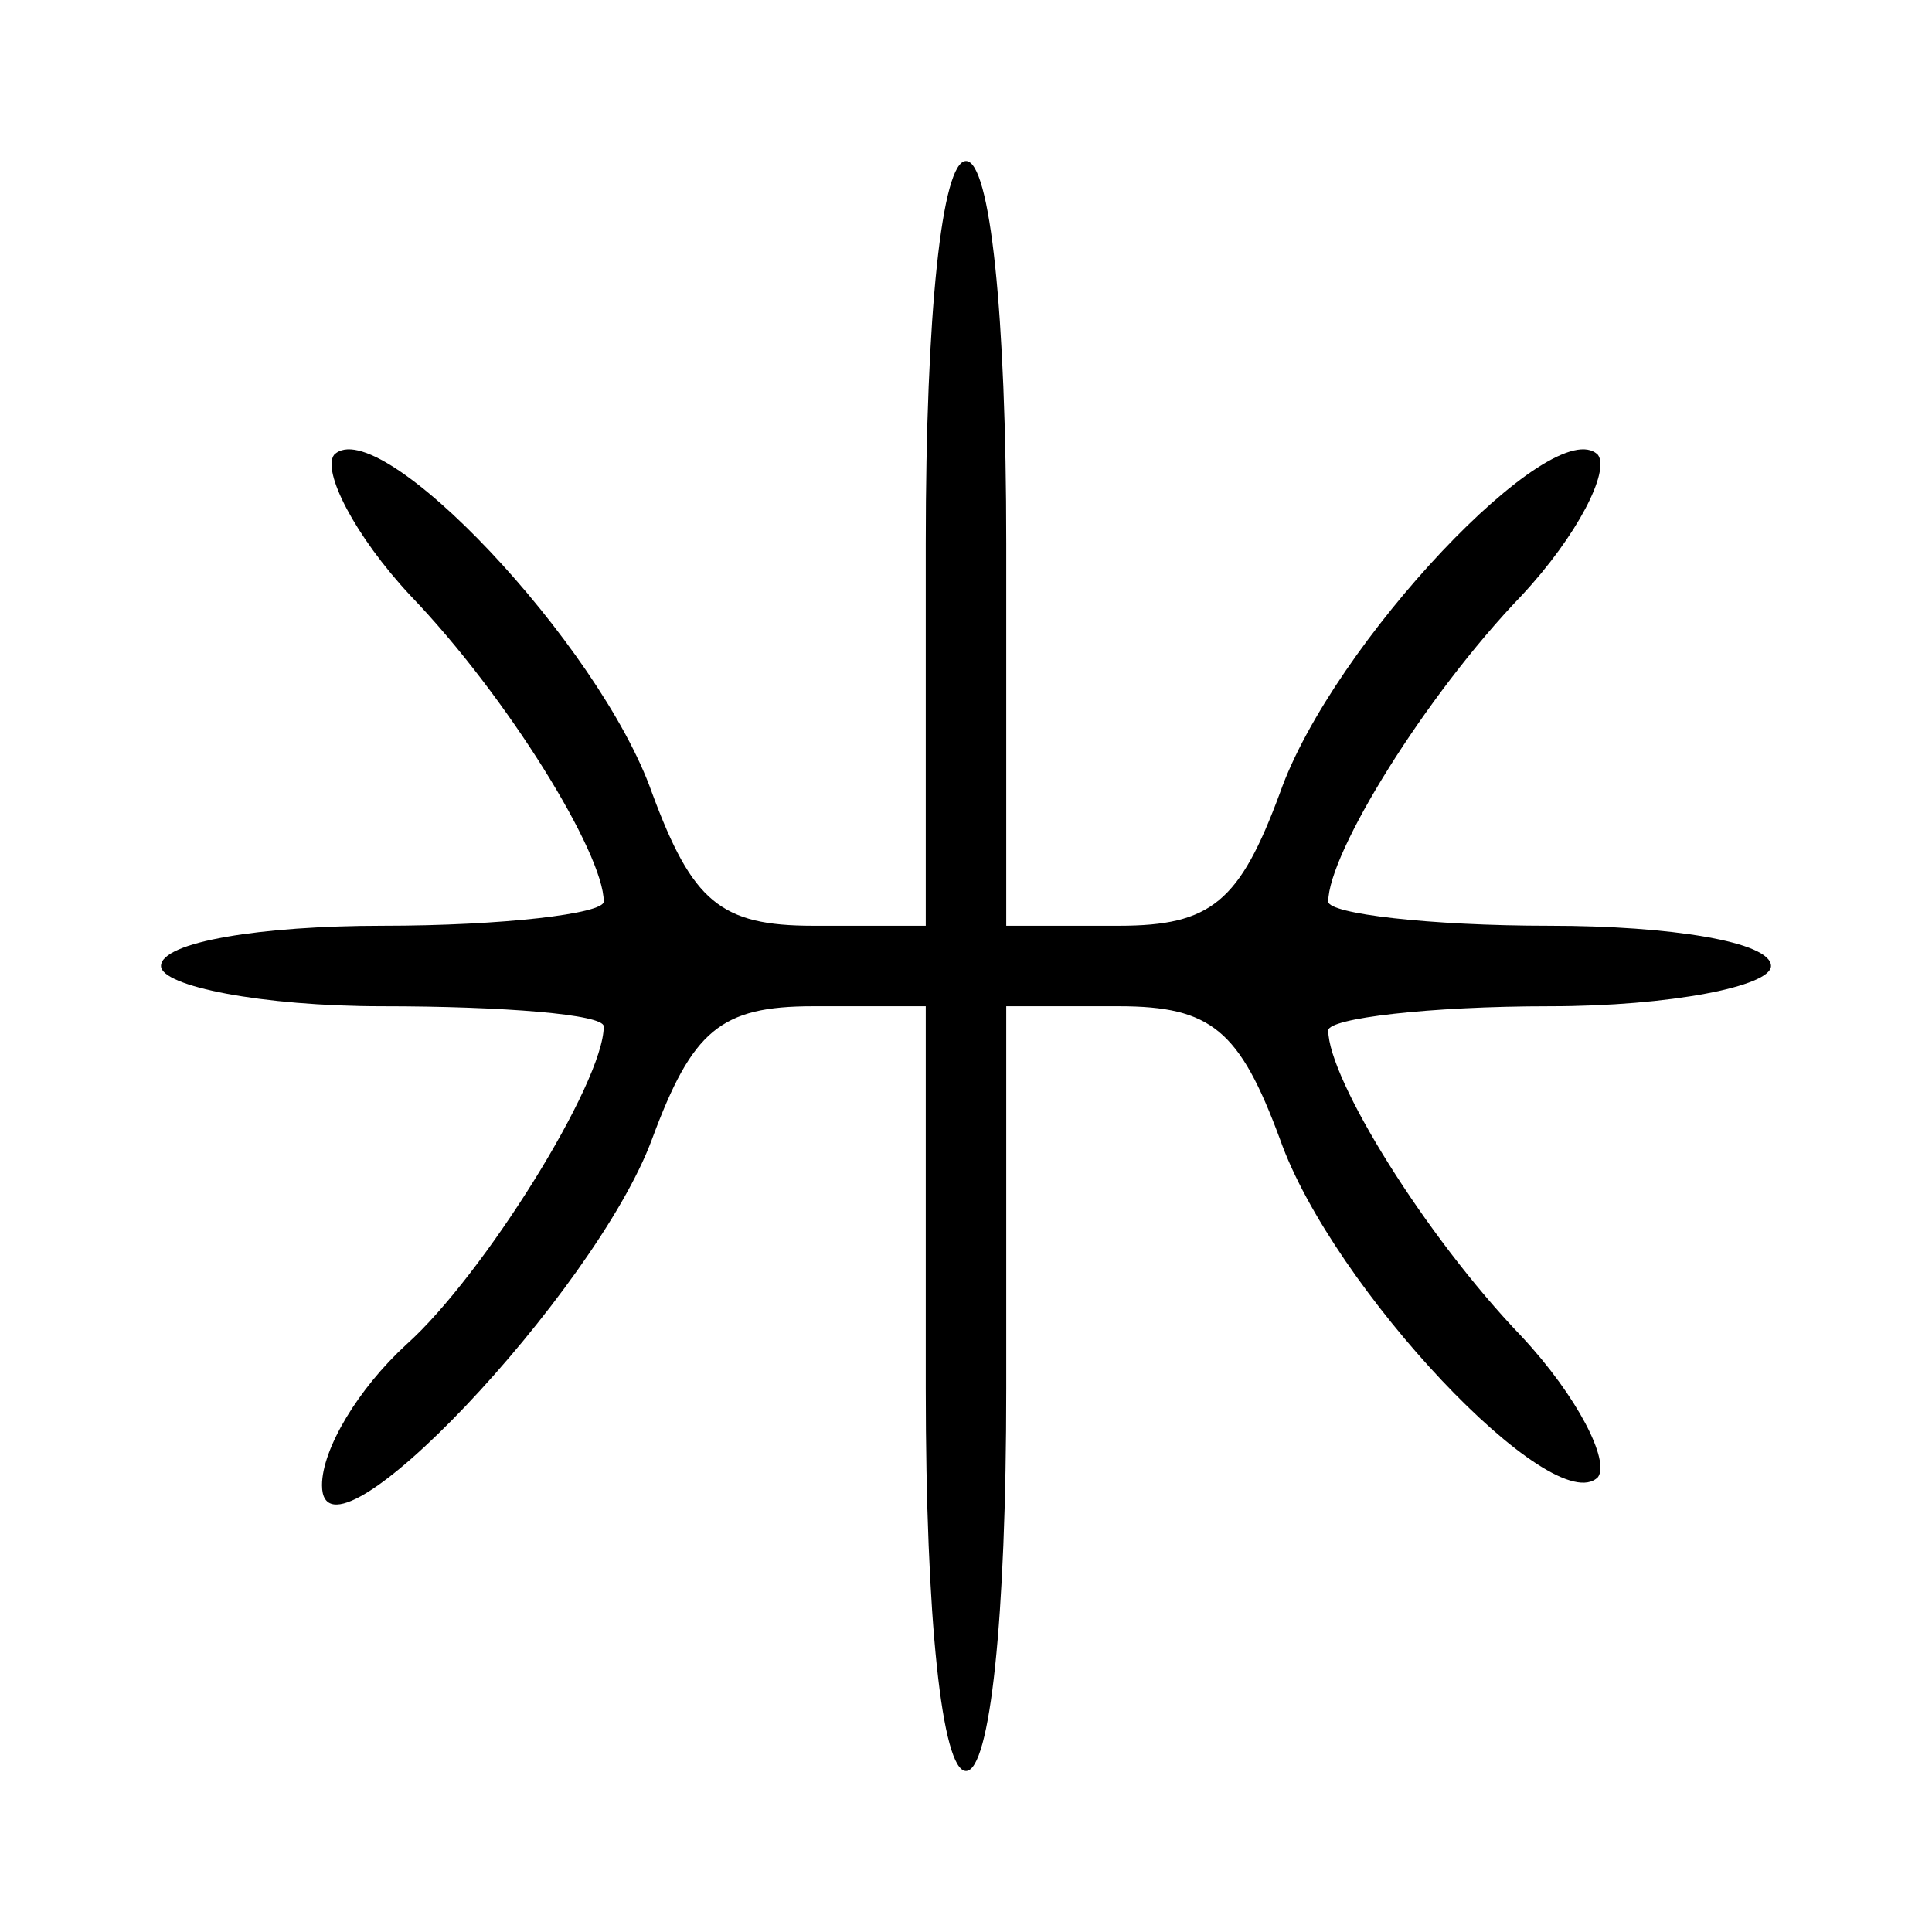 <?xml version="1.0" standalone="no"?>
<!DOCTYPE svg PUBLIC "-//W3C//DTD SVG 20010904//EN"
 "http://www.w3.org/TR/2001/REC-SVG-20010904/DTD/svg10.dtd">
<svg version="1.0" xmlns="http://www.w3.org/2000/svg"
 width="48pt" height="48pt" viewBox="0 0 48 48"
 preserveAspectRatio="xMidYMid meet">
<g transform="translate(0,48) scale(0.1,-0.1)"
fill="#000000" stroke="none">
<path d="M230 345 l0 -95 -28 0 c-23 0 -30 6 -40 33 -13 37 -68 95 -79 84 -3
-4 5 -20 19 -35 24 -25 48 -64 48 -76 0 -3 -25 -6 -55 -6 -30 0 -55 -4 -55
-10 0 -5 25 -10 55 -10 30 0 55 -2 55 -5 0 -14 -30 -62 -49 -79 -12 -11 -21
-26 -21 -35 0 -24 68 48 82 86 10 27 17 33 40 33 l28 0 0 -95 c0 -57 4 -95 10
-95 6 0 10 38 10 95 l0 95 28 0 c23 0 30 -6 40 -33 13 -37 68 -95 79 -84 3 4
-5 20 -19 35 -24 25 -48 64 -48 76 0 3 25 6 55 6 30 0 55 5 55 10 0 6 -25 10
-55 10 -30 0 -55 3 -55 6 0 12 24 51 48 76 14 15 22 31 19 35 -11 11 -66 -47
-79 -84 -10 -27 -17 -33 -40 -33 l-28 0 0 95 c0 57 -4 95 -10 95 -6 0 -10 -38
-10 -95z"/>
</g>
</svg>

